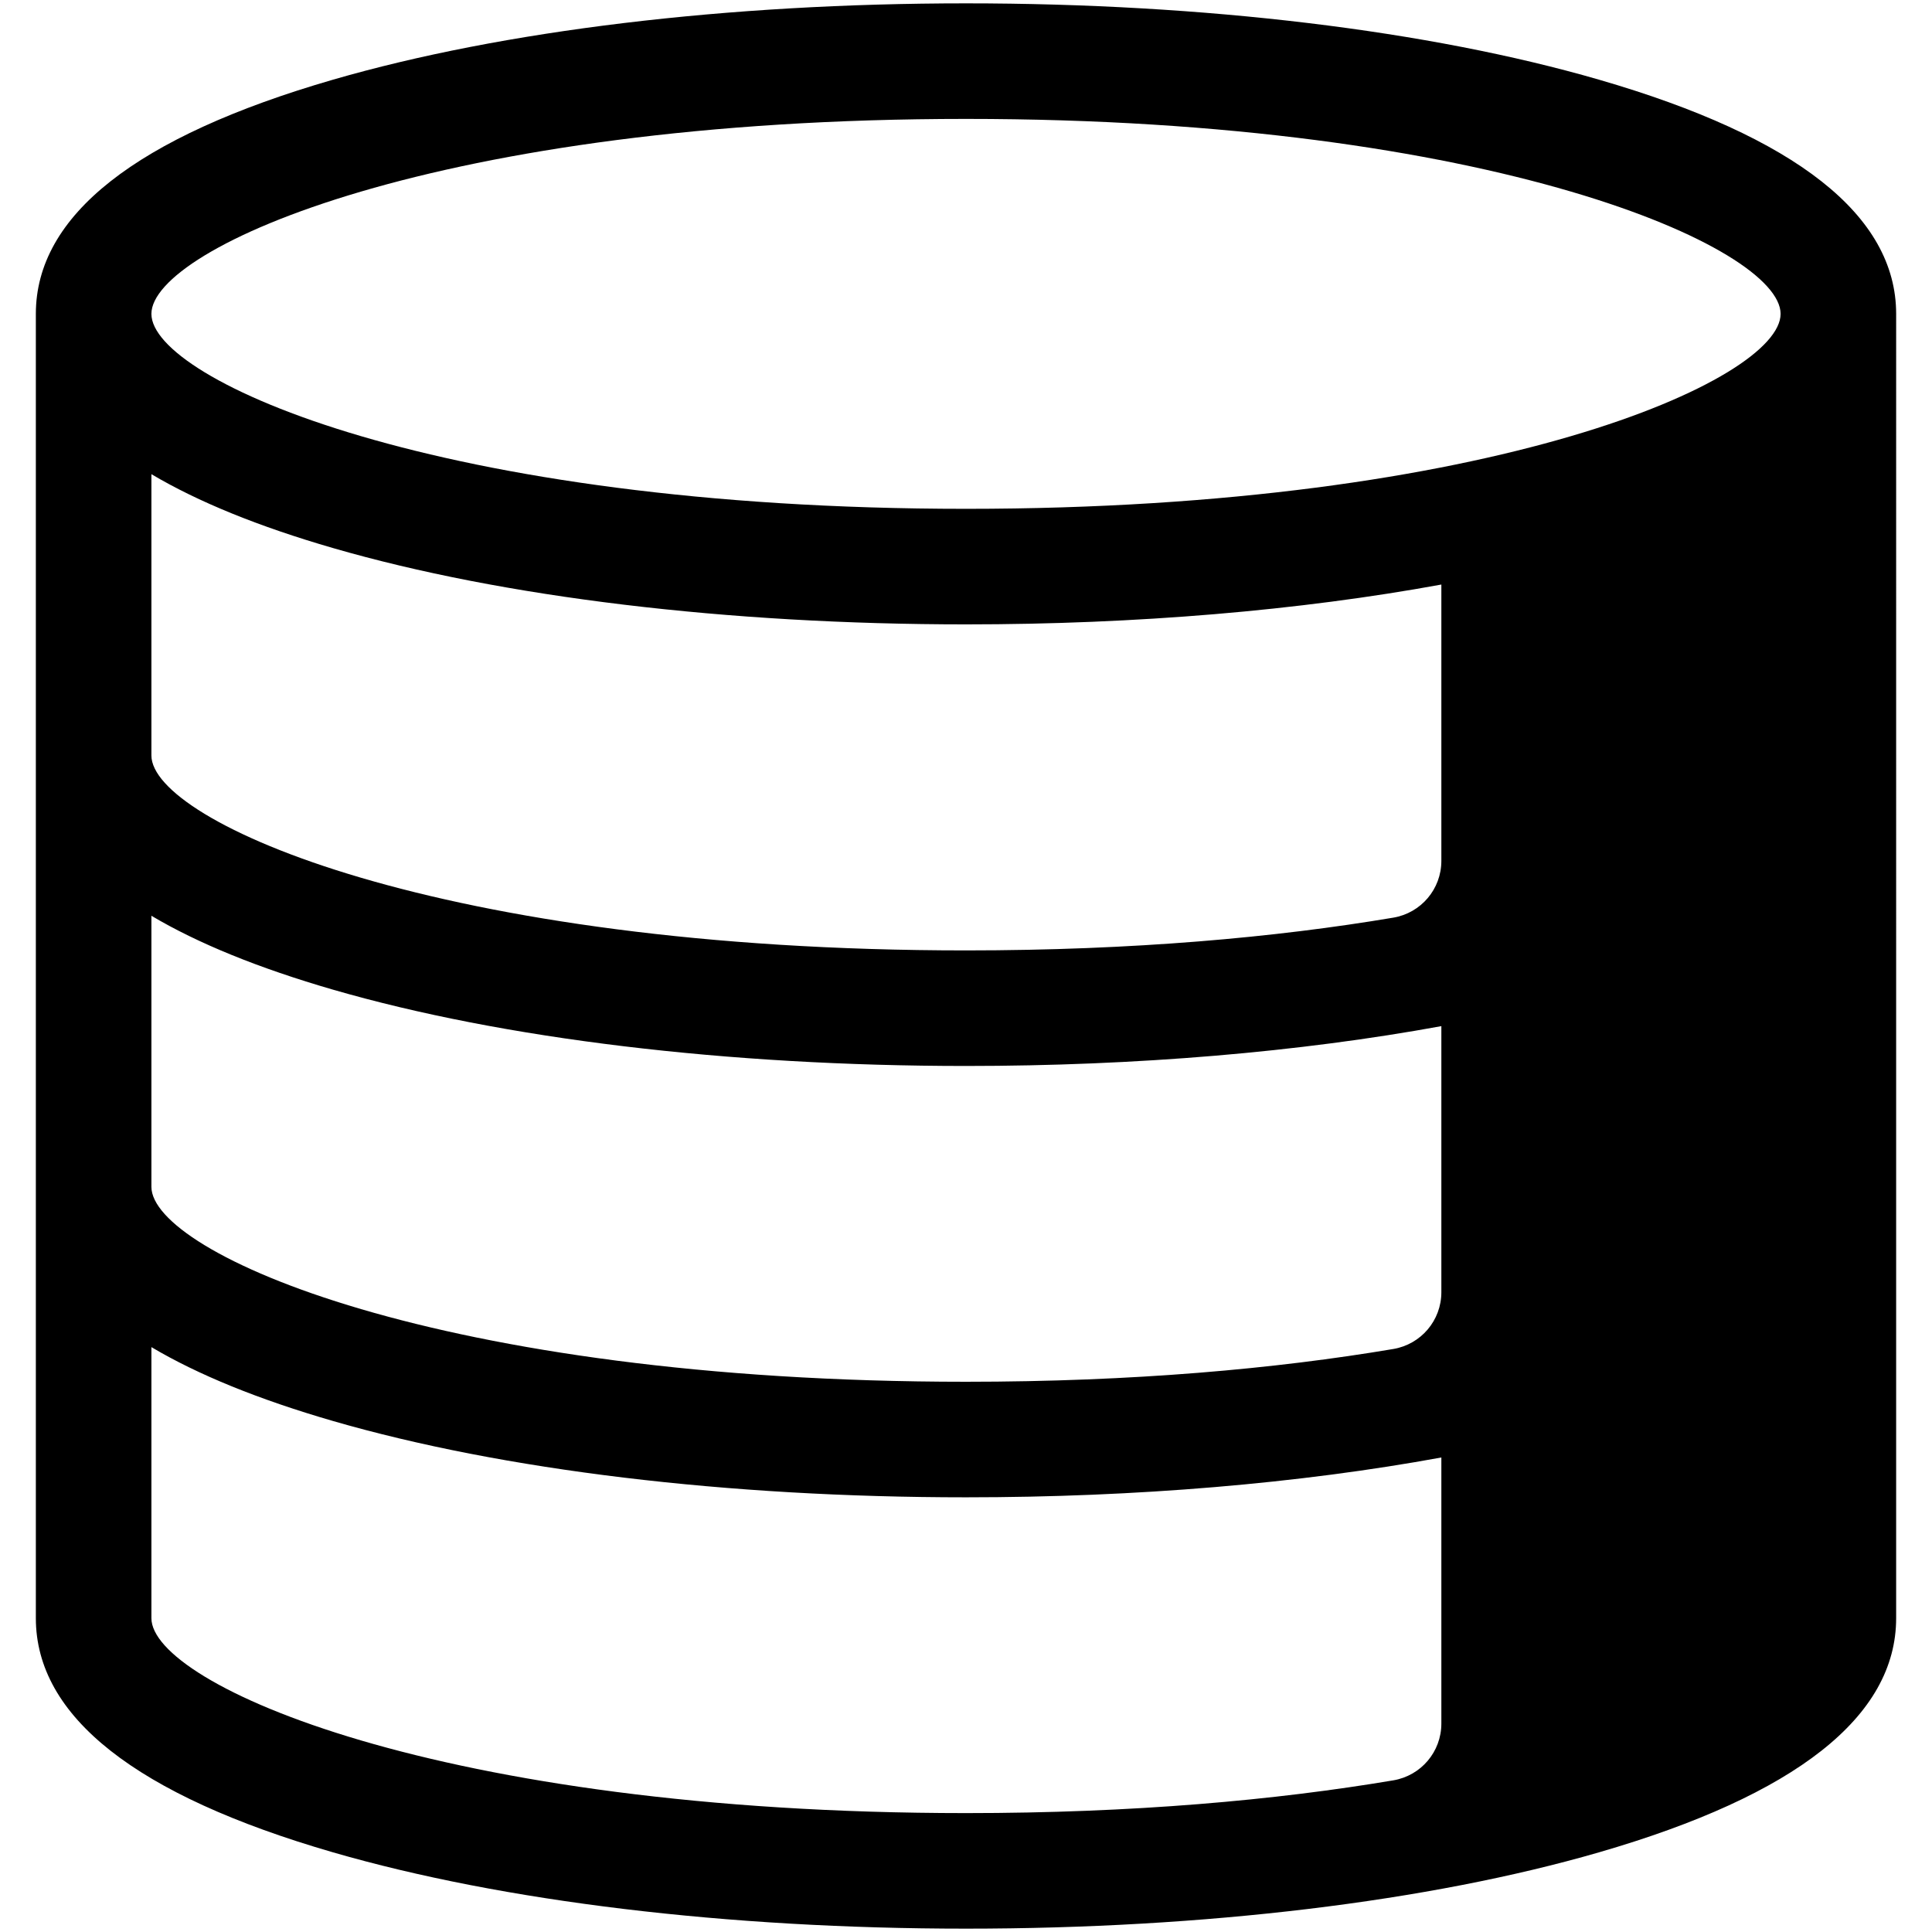 <?xml version="1.0" encoding="utf-8"?>
<!-- Generator: Adobe Illustrator 16.0.0, SVG Export Plug-In . SVG Version: 6.00 Build 0)  -->
<!DOCTYPE svg PUBLIC "-//W3C//DTD SVG 1.1//EN" "http://www.w3.org/Graphics/SVG/1.1/DTD/svg11.dtd">
<svg version="1.1" id="Layer_1" xmlns="http://www.w3.org/2000/svg" xmlns:xlink="http://www.w3.org/1999/xlink" x="0px" y="0px"
	 width="1792px" height="1792px" viewBox="0 0 1792 1792" enable-background="new 0 0 1792 1792" xml:space="preserve">
<path d="M1483.075,73.886C1325.525,28.245,1117.037,3.107,896,3.107S466.469,28.245,308.931,73.886
	c-182.926,52.997-275.68,126.09-275.68,217.245v1209.773c0,91.152,92.754,164.236,275.68,217.221
	c157.538,45.637,366.032,70.768,587.069,70.768s429.525-25.131,587.063-70.768c182.937-52.984,275.686-126.068,275.686-217.221
	V291.131C1758.749,199.976,1666,126.883,1483.075,73.886z M896,110.288c488.884,0,755.568,119.468,755.568,180.844
	c0,61.37-266.685,180.821-755.568,180.821c-488.878,0-755.568-119.451-755.568-180.821C140.432,229.755,407.122,110.288,896,110.288
	z M140.432,439.813c43.223,25.639,99.406,48.532,168.499,68.547C466.469,554,674.963,579.133,896,579.133
	c158.108,0,309.69-12.921,440.911-36.949v256.321c0,26.123-18.82,48.308-44.58,52.651c-108.86,18.354-241.368,30.387-396.331,30.387
	c-488.878,0-755.568-119.445-755.568-180.81V439.813z M140.432,849.411c43.223,25.644,99.406,48.531,168.499,68.546
	C466.469,963.592,674.963,988.725,896,988.725c158.12,0,309.69-12.922,440.911-36.949v246.818c0,26.122-18.818,48.306-44.576,52.65
	c-108.861,18.362-241.37,30.391-396.335,30.391c-488.878,0-755.568-119.451-755.568-180.822V849.411z M140.432,1500.904V1249.5
	c43.223,25.645,99.406,48.531,168.499,68.547c157.538,45.635,366.032,70.768,587.069,70.768c158.108,0,309.69-12.922,440.911-36.947
	v246.813c0,26.123-18.82,48.309-44.58,52.651c-108.86,18.354-241.368,30.382-396.331,30.382
	C407.122,1681.713,140.432,1562.273,140.432,1500.904z"/>
</svg>
